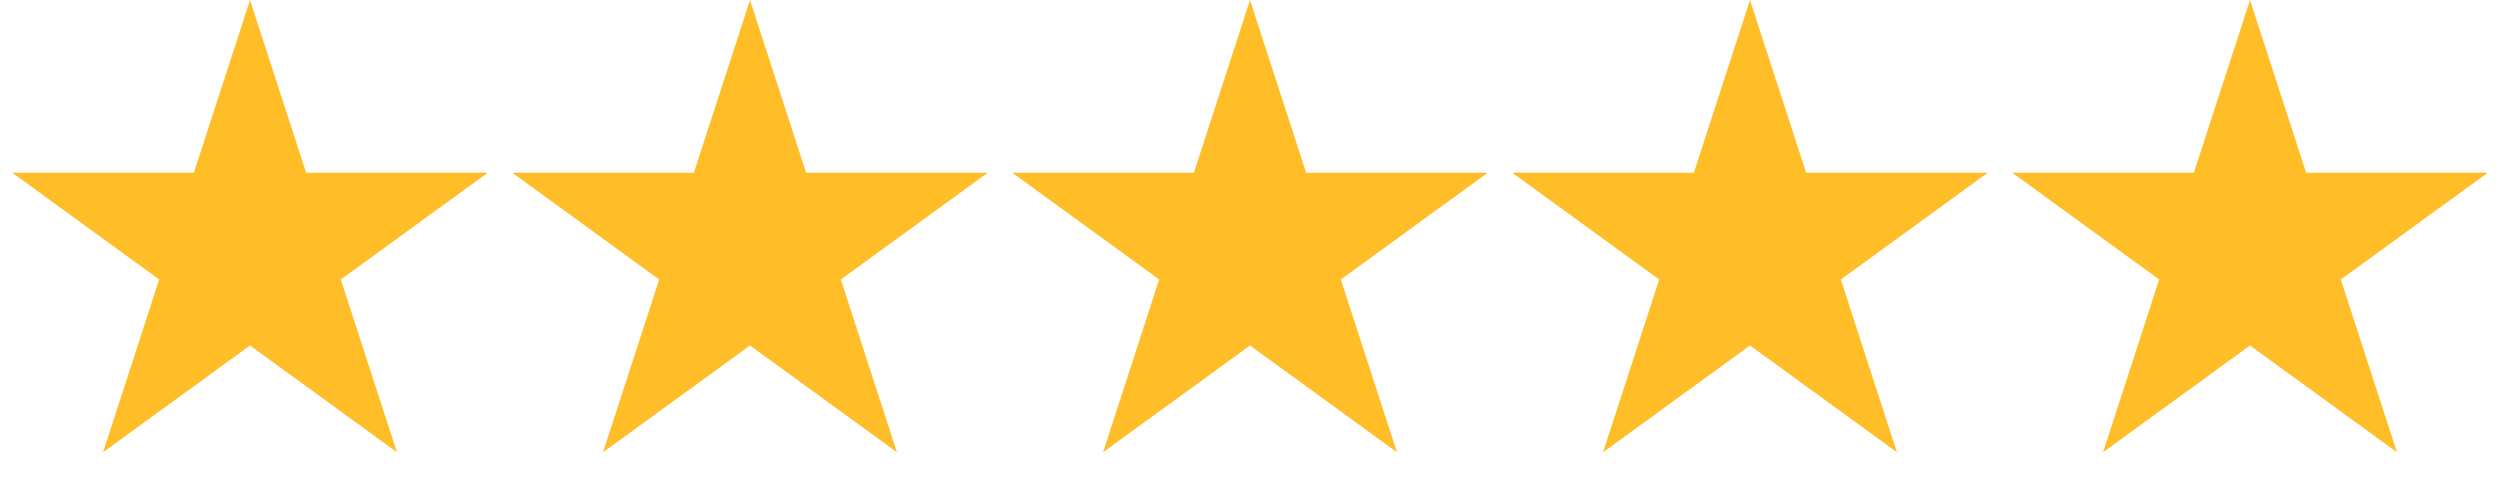<svg width="180" height="36" viewBox="0 0 180 36" fill="none" xmlns="http://www.w3.org/2000/svg">
<path d="M18 0L22.041 12.438H35.119L24.539 20.125L28.58 32.562L18 24.875L7.42 32.562L11.461 20.125L0.881 12.438H13.959L18 0Z" fill="#FFBE28"/>
<path d="M90 0L94.041 12.438H107.119L96.539 20.125L100.58 32.562L90 24.875L79.42 32.562L83.461 20.125L72.881 12.438H85.959L90 0Z" fill="#FFBE28"/>
<path d="M126 0L130.041 12.438H143.119L132.539 20.125L136.58 32.562L126 24.875L115.42 32.562L119.461 20.125L108.881 12.438H121.959L126 0Z" fill="#FFBE28"/>
<path d="M162 0L166.041 12.438H179.119L168.539 20.125L172.58 32.562L162 24.875L151.42 32.562L155.461 20.125L144.881 12.438H157.959L162 0Z" fill="#FFBE28"/>
<path d="M54 0L58.041 12.438H71.119L60.539 20.125L64.58 32.562L54 24.875L43.42 32.562L47.461 20.125L36.881 12.438H49.959L54 0Z" fill="#FFBE28"/>
</svg>
